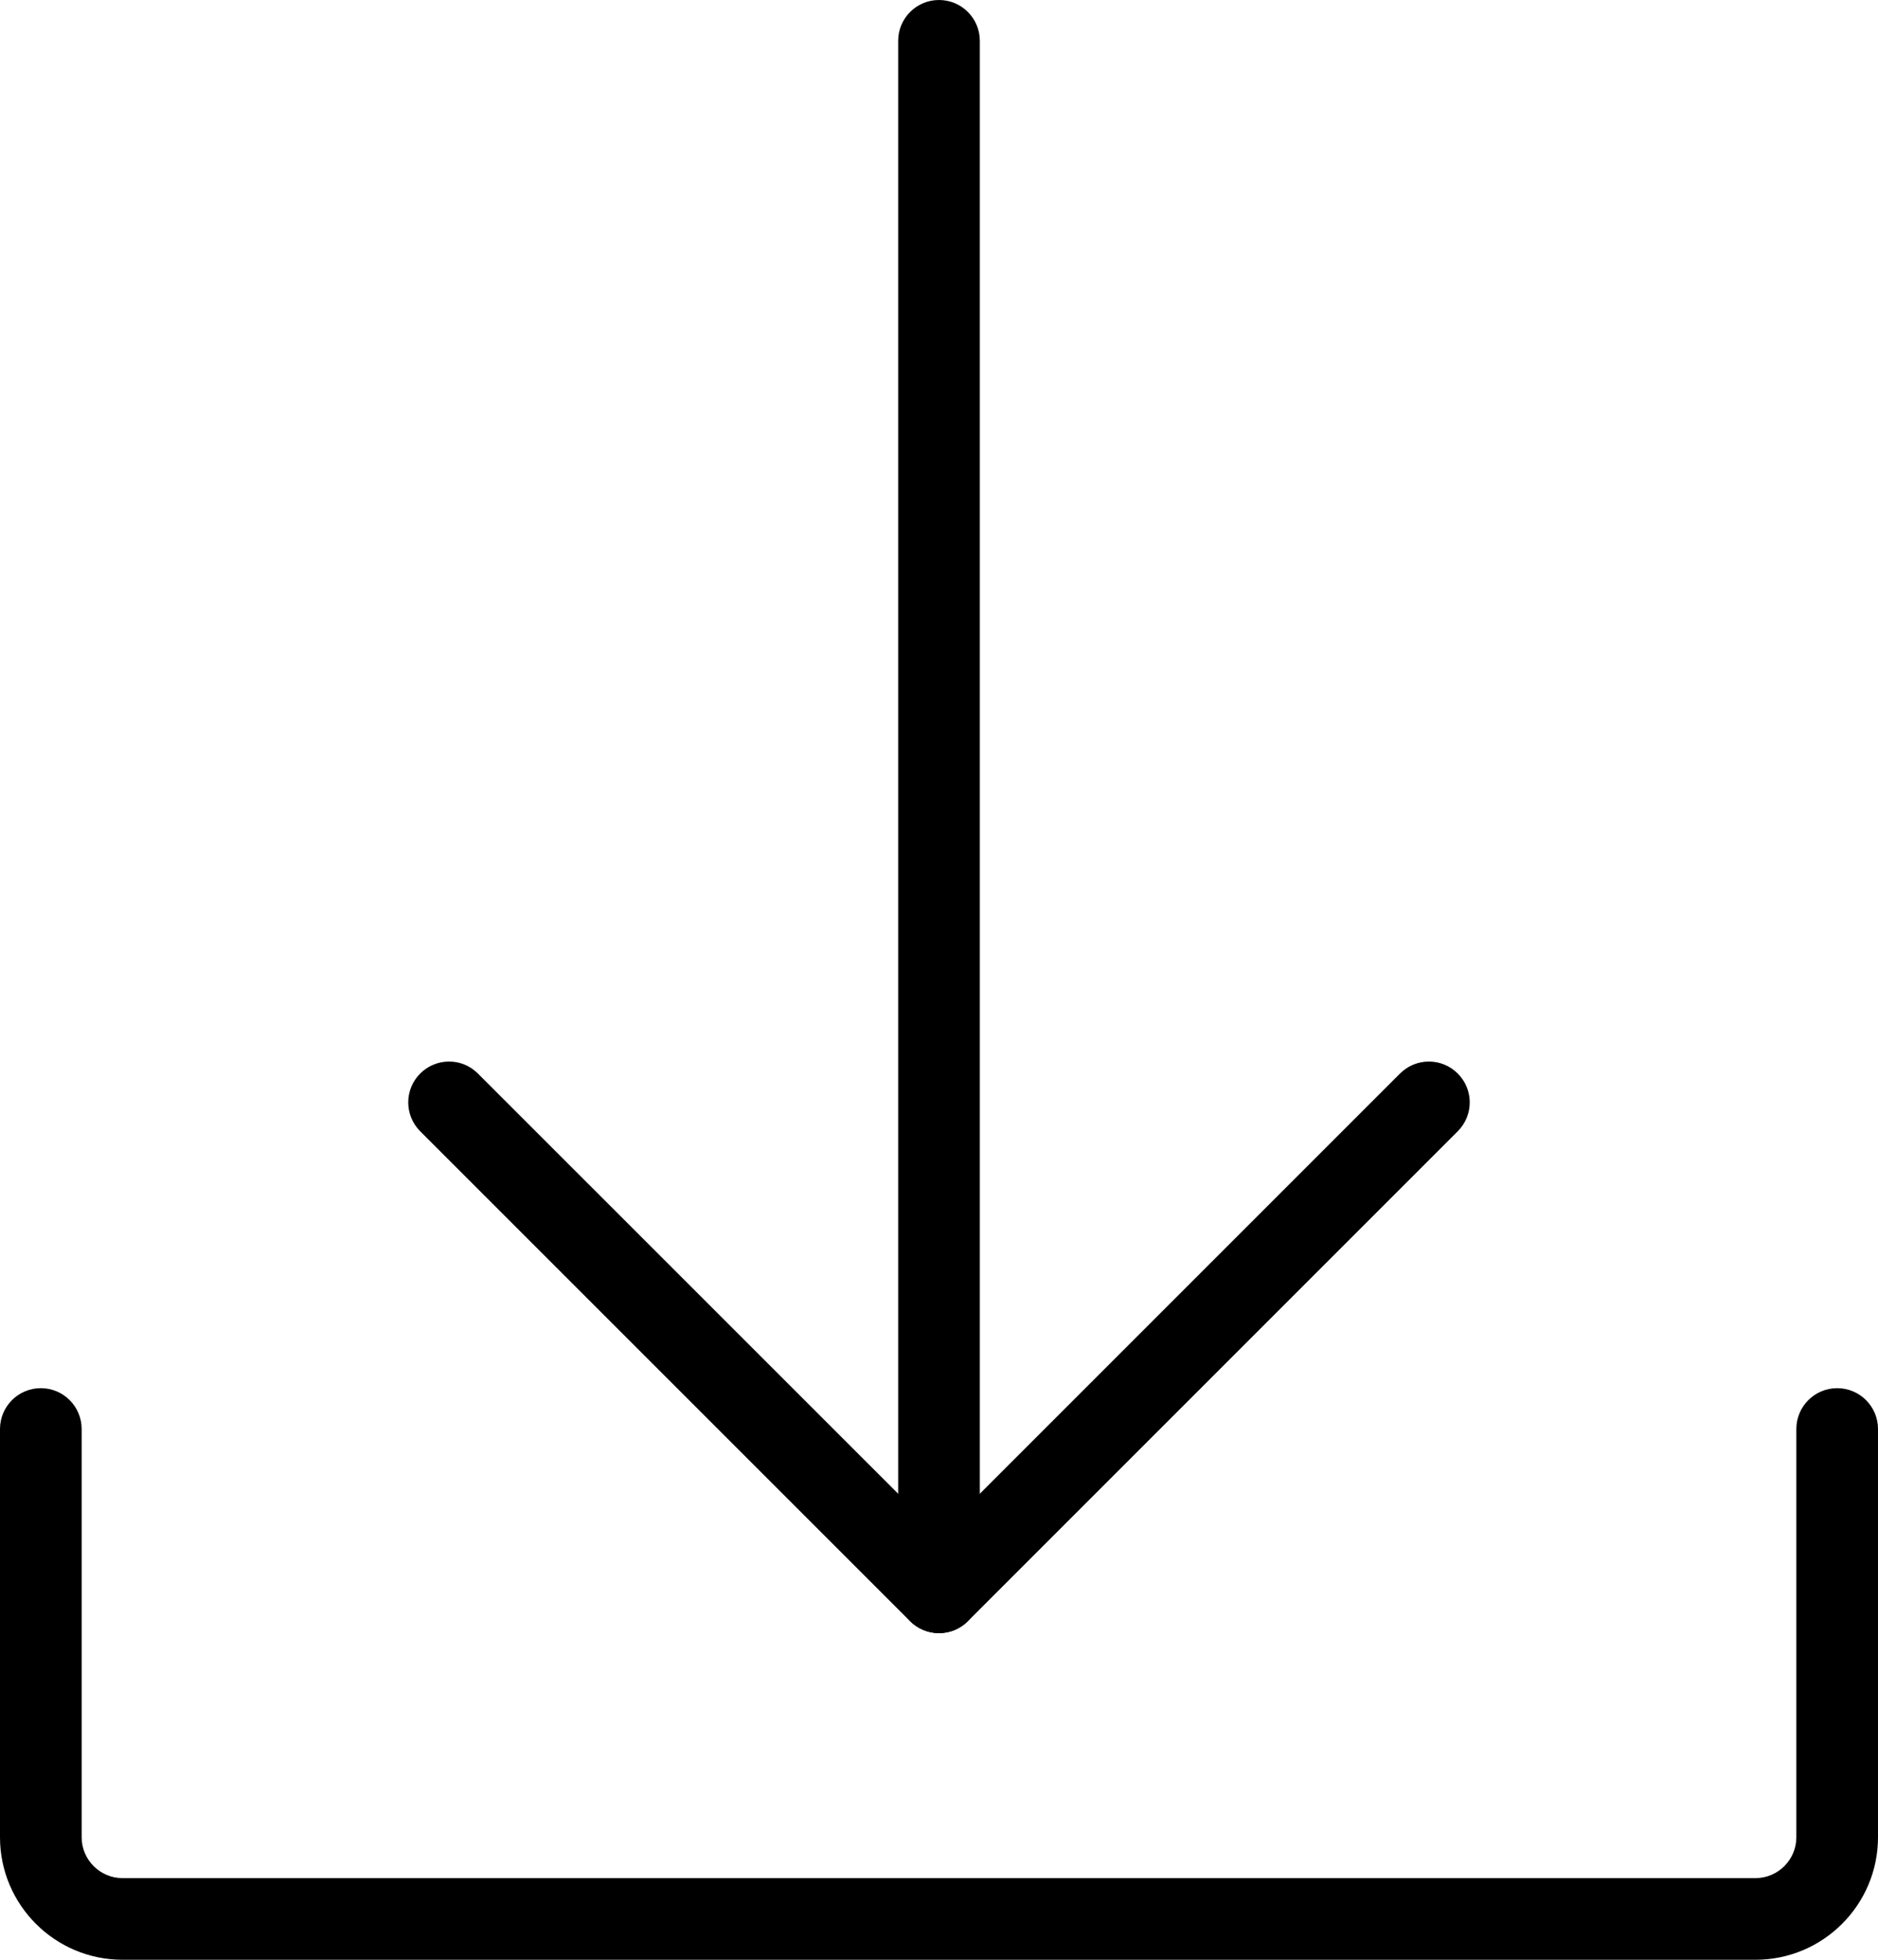 <svg width="23" height="24" viewBox="0 0 23 24" fill="none" xmlns="http://www.w3.org/2000/svg">
<path fill-rule="evenodd" clip-rule="evenodd" d="M21.5 24H1.5C0.673 24 0 23.327 0 22.5V17.5C0 17.224 0.224 17 0.5 17C0.776 17 1 17.224 1 17.5V22.5C1 22.775 1.225 23 1.5 23H21.5C21.775 23 22 22.775 22 22.5V17.5C22 17.224 22.224 17 22.5 17C22.776 17 23 17.224 23 17.5V22.5C23 23.327 22.327 24 21.5 24Z" fill="black"/>
<path fill-rule="evenodd" clip-rule="evenodd" d="M11.5 20C11.224 20 11 19.776 11 19.5V0.5C11 0.224 11.224 0 11.5 0C11.776 0 12 0.224 12 0.5V19.5C12 19.776 11.776 20 11.5 20Z" fill="black"/>
<path fill-rule="evenodd" clip-rule="evenodd" d="M11.5 20C11.372 20 11.244 19.951 11.146 19.854L5.146 13.854C4.951 13.658 4.951 13.342 5.146 13.147C5.342 12.951 5.658 12.951 5.853 13.147L11.5 18.793L17.146 13.147C17.342 12.951 17.658 12.951 17.853 13.147C18.049 13.342 18.049 13.658 17.853 13.854L11.853 19.854C11.756 19.951 11.628 20 11.5 20Z" fill="black"/>
</svg>
